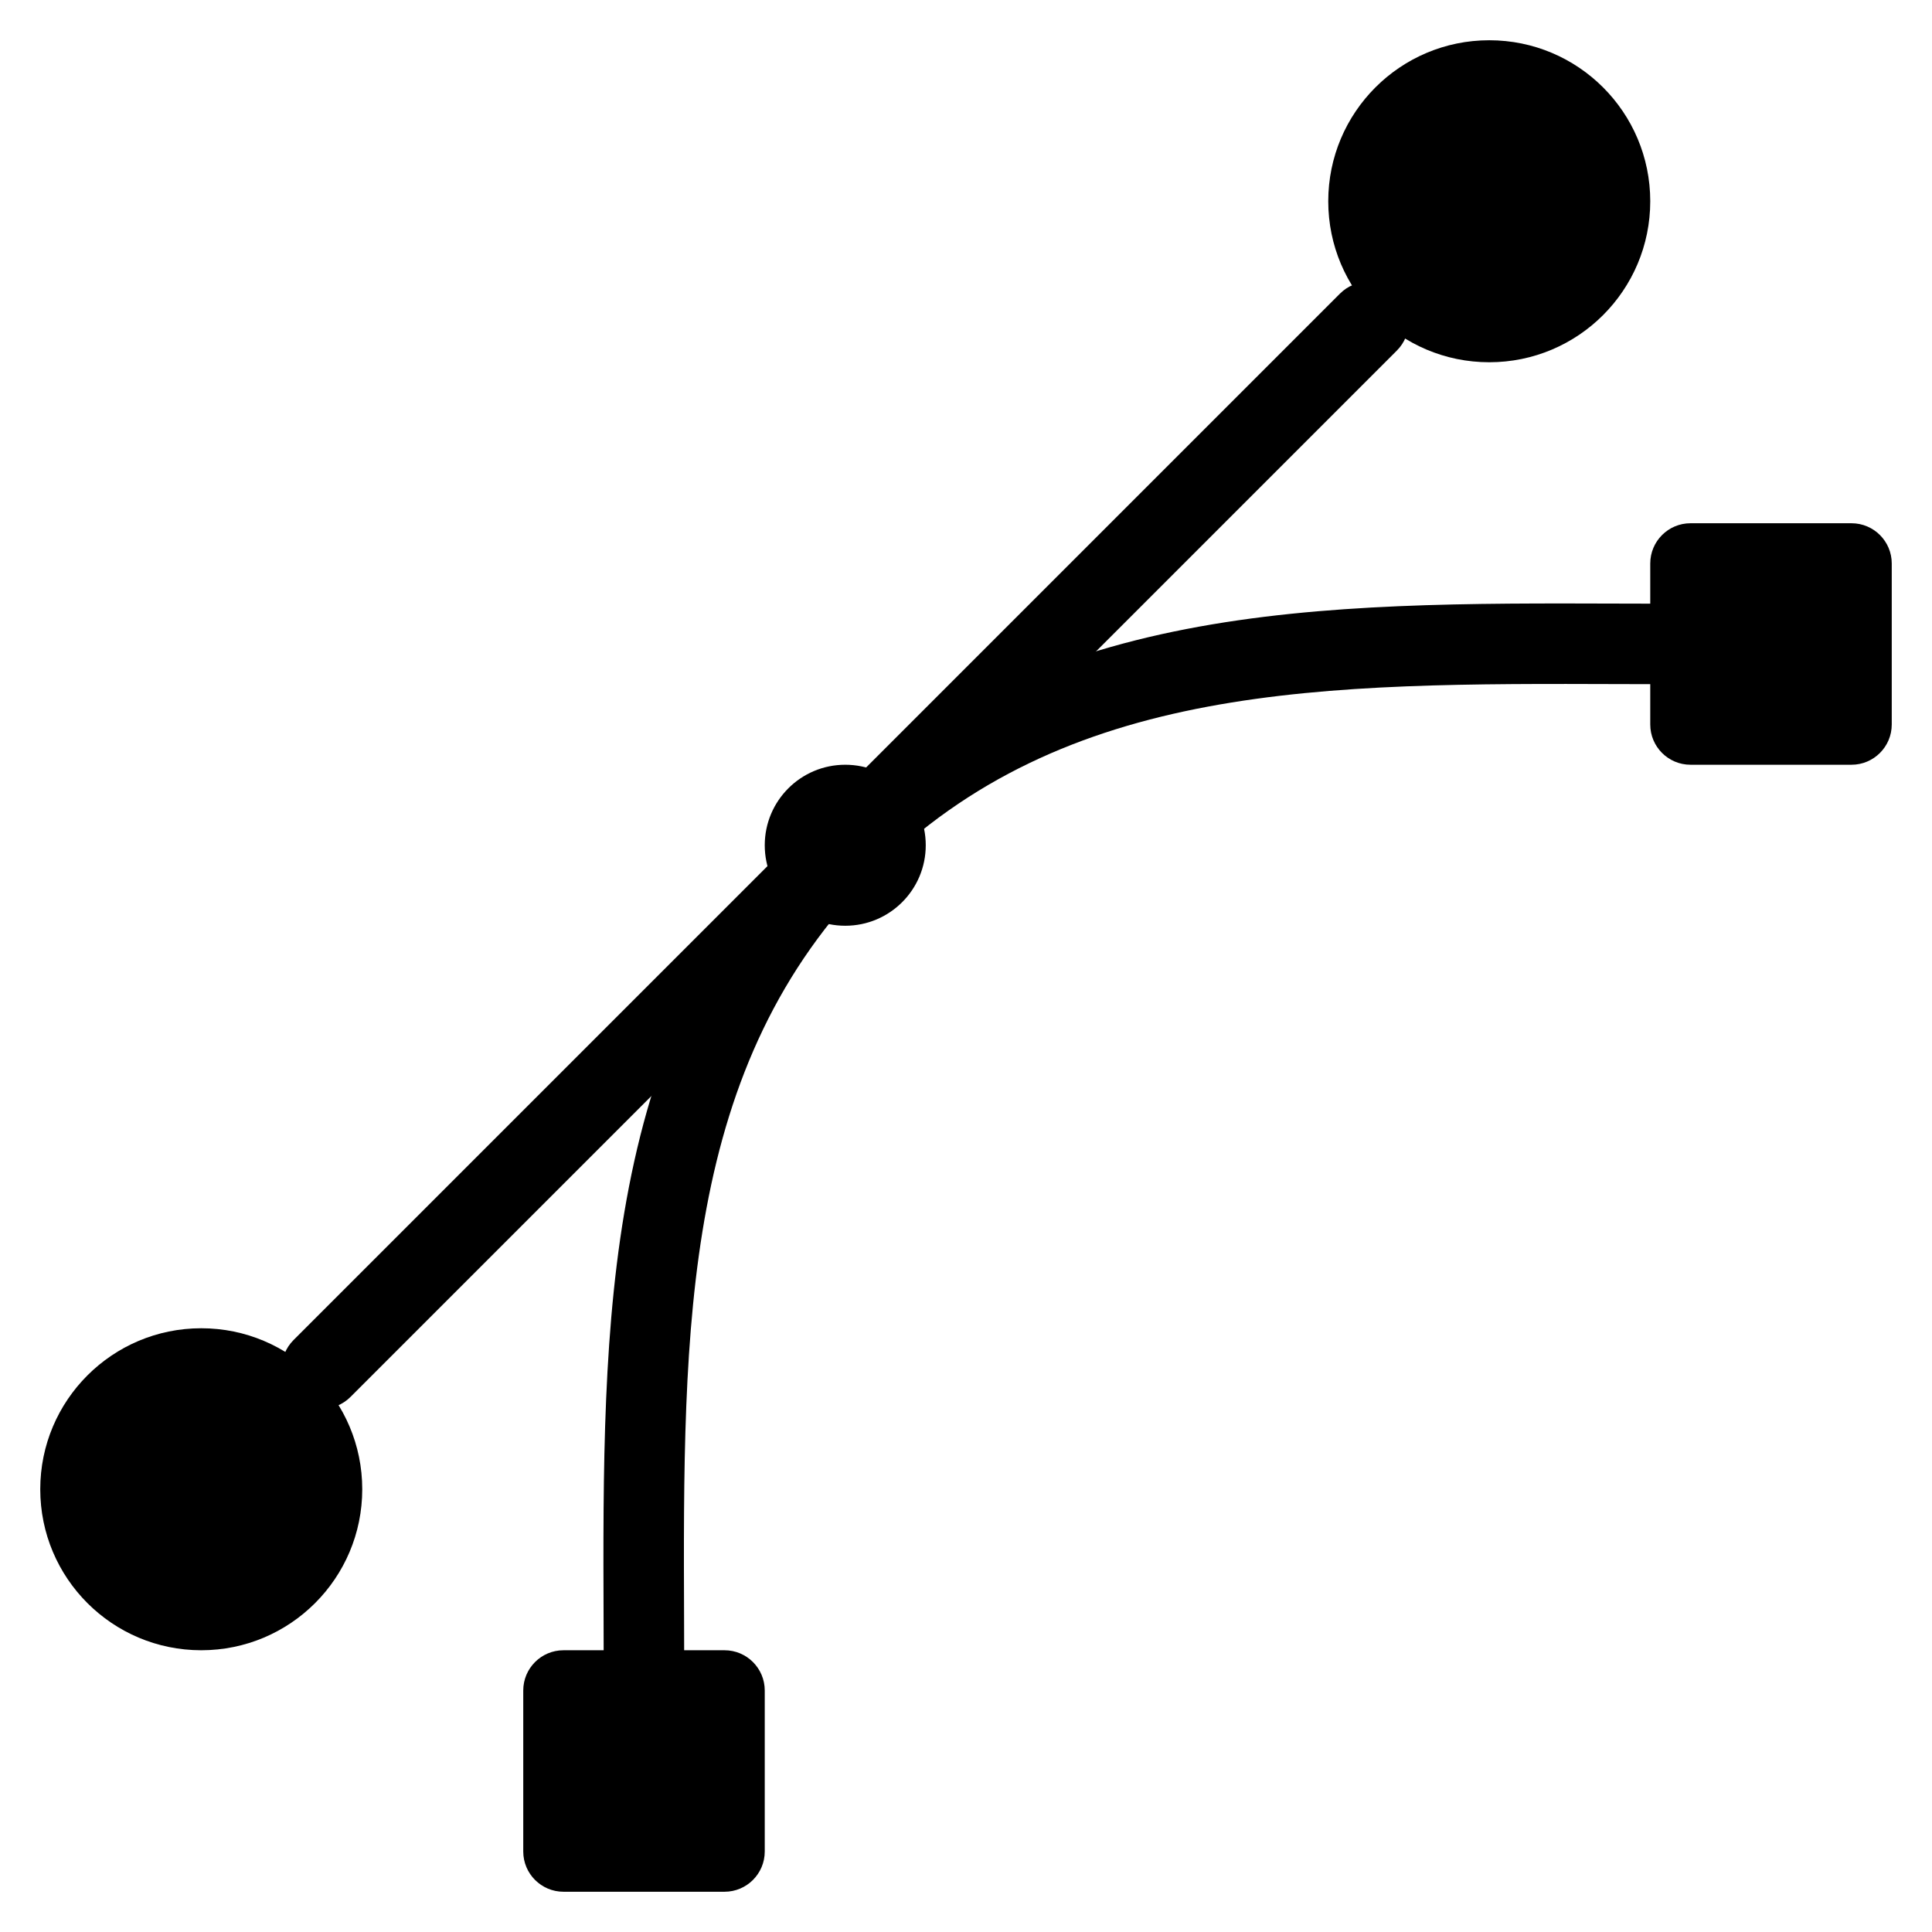 <?xml version="1.0" encoding="iso-8859-1"?>
<!-- Generator: Adobe Illustrator 19.0.0, SVG Export Plug-In . SVG Version: 6.00 Build 0)  -->
<svg version="1.1" id="Layer_1" xmlns="http://www.w3.org/2000/svg" xmlns:xlink="http://www.w3.org/1999/xlink" x="0px" y="0px"
	 viewBox="0 0 24 24" style="enable-background:new 0 0 24 24;" xml:space="preserve">
<g>
	<circle cx="2.5" cy="18.5" r="2"/>
	<circle cx="18.5" cy="2.5" r="2"/>
	<g>
		<path d="M4,17.5c-0.128,0-0.256-0.049-0.354-0.146c-0.195-0.195-0.195-0.512,0-0.707l13-13c0.195-0.195,0.512-0.195,0.707,0
			s0.195,0.512,0,0.707l-13,13C4.256,17.451,4.128,17.5,4,17.5z"/>
	</g>
	<g>
		<circle cx="10.5" cy="10.5" r="1"/>
	</g>
	<path d="M9,20.5H7c-0.276,0-0.5,0.224-0.5,0.5v2c0,0.276,0.224,0.5,0.5,0.5h2c0.276,0,0.5-0.224,0.5-0.5v-2
		C9.5,20.724,9.276,20.5,9,20.5z"/>
	<path d="M23,6.5h-2c-0.276,0-0.5,0.224-0.5,0.5v2c0,0.276,0.224,0.5,0.5,0.5h2c0.276,0,0.5-0.224,0.5-0.5V7
		C23.5,6.724,23.276,6.5,23,6.5z"/>
	<g>
		<path d="M8,21.5c-0.276,0-0.5-0.224-0.5-0.5l-0.002-0.846c-0.014-3.771-0.026-7.333,2.648-10.008s6.23-2.66,10.008-2.648L21,7.5
			c0.276,0,0.5,0.224,0.5,0.5S21.276,8.5,21,8.5l-0.85-0.002c-3.712-0.012-6.917-0.025-9.297,2.355s-2.369,5.585-2.355,9.297L8.5,21
			C8.5,21.276,8.276,21.5,8,21.5z"/>
	</g>
</g>
</svg>
